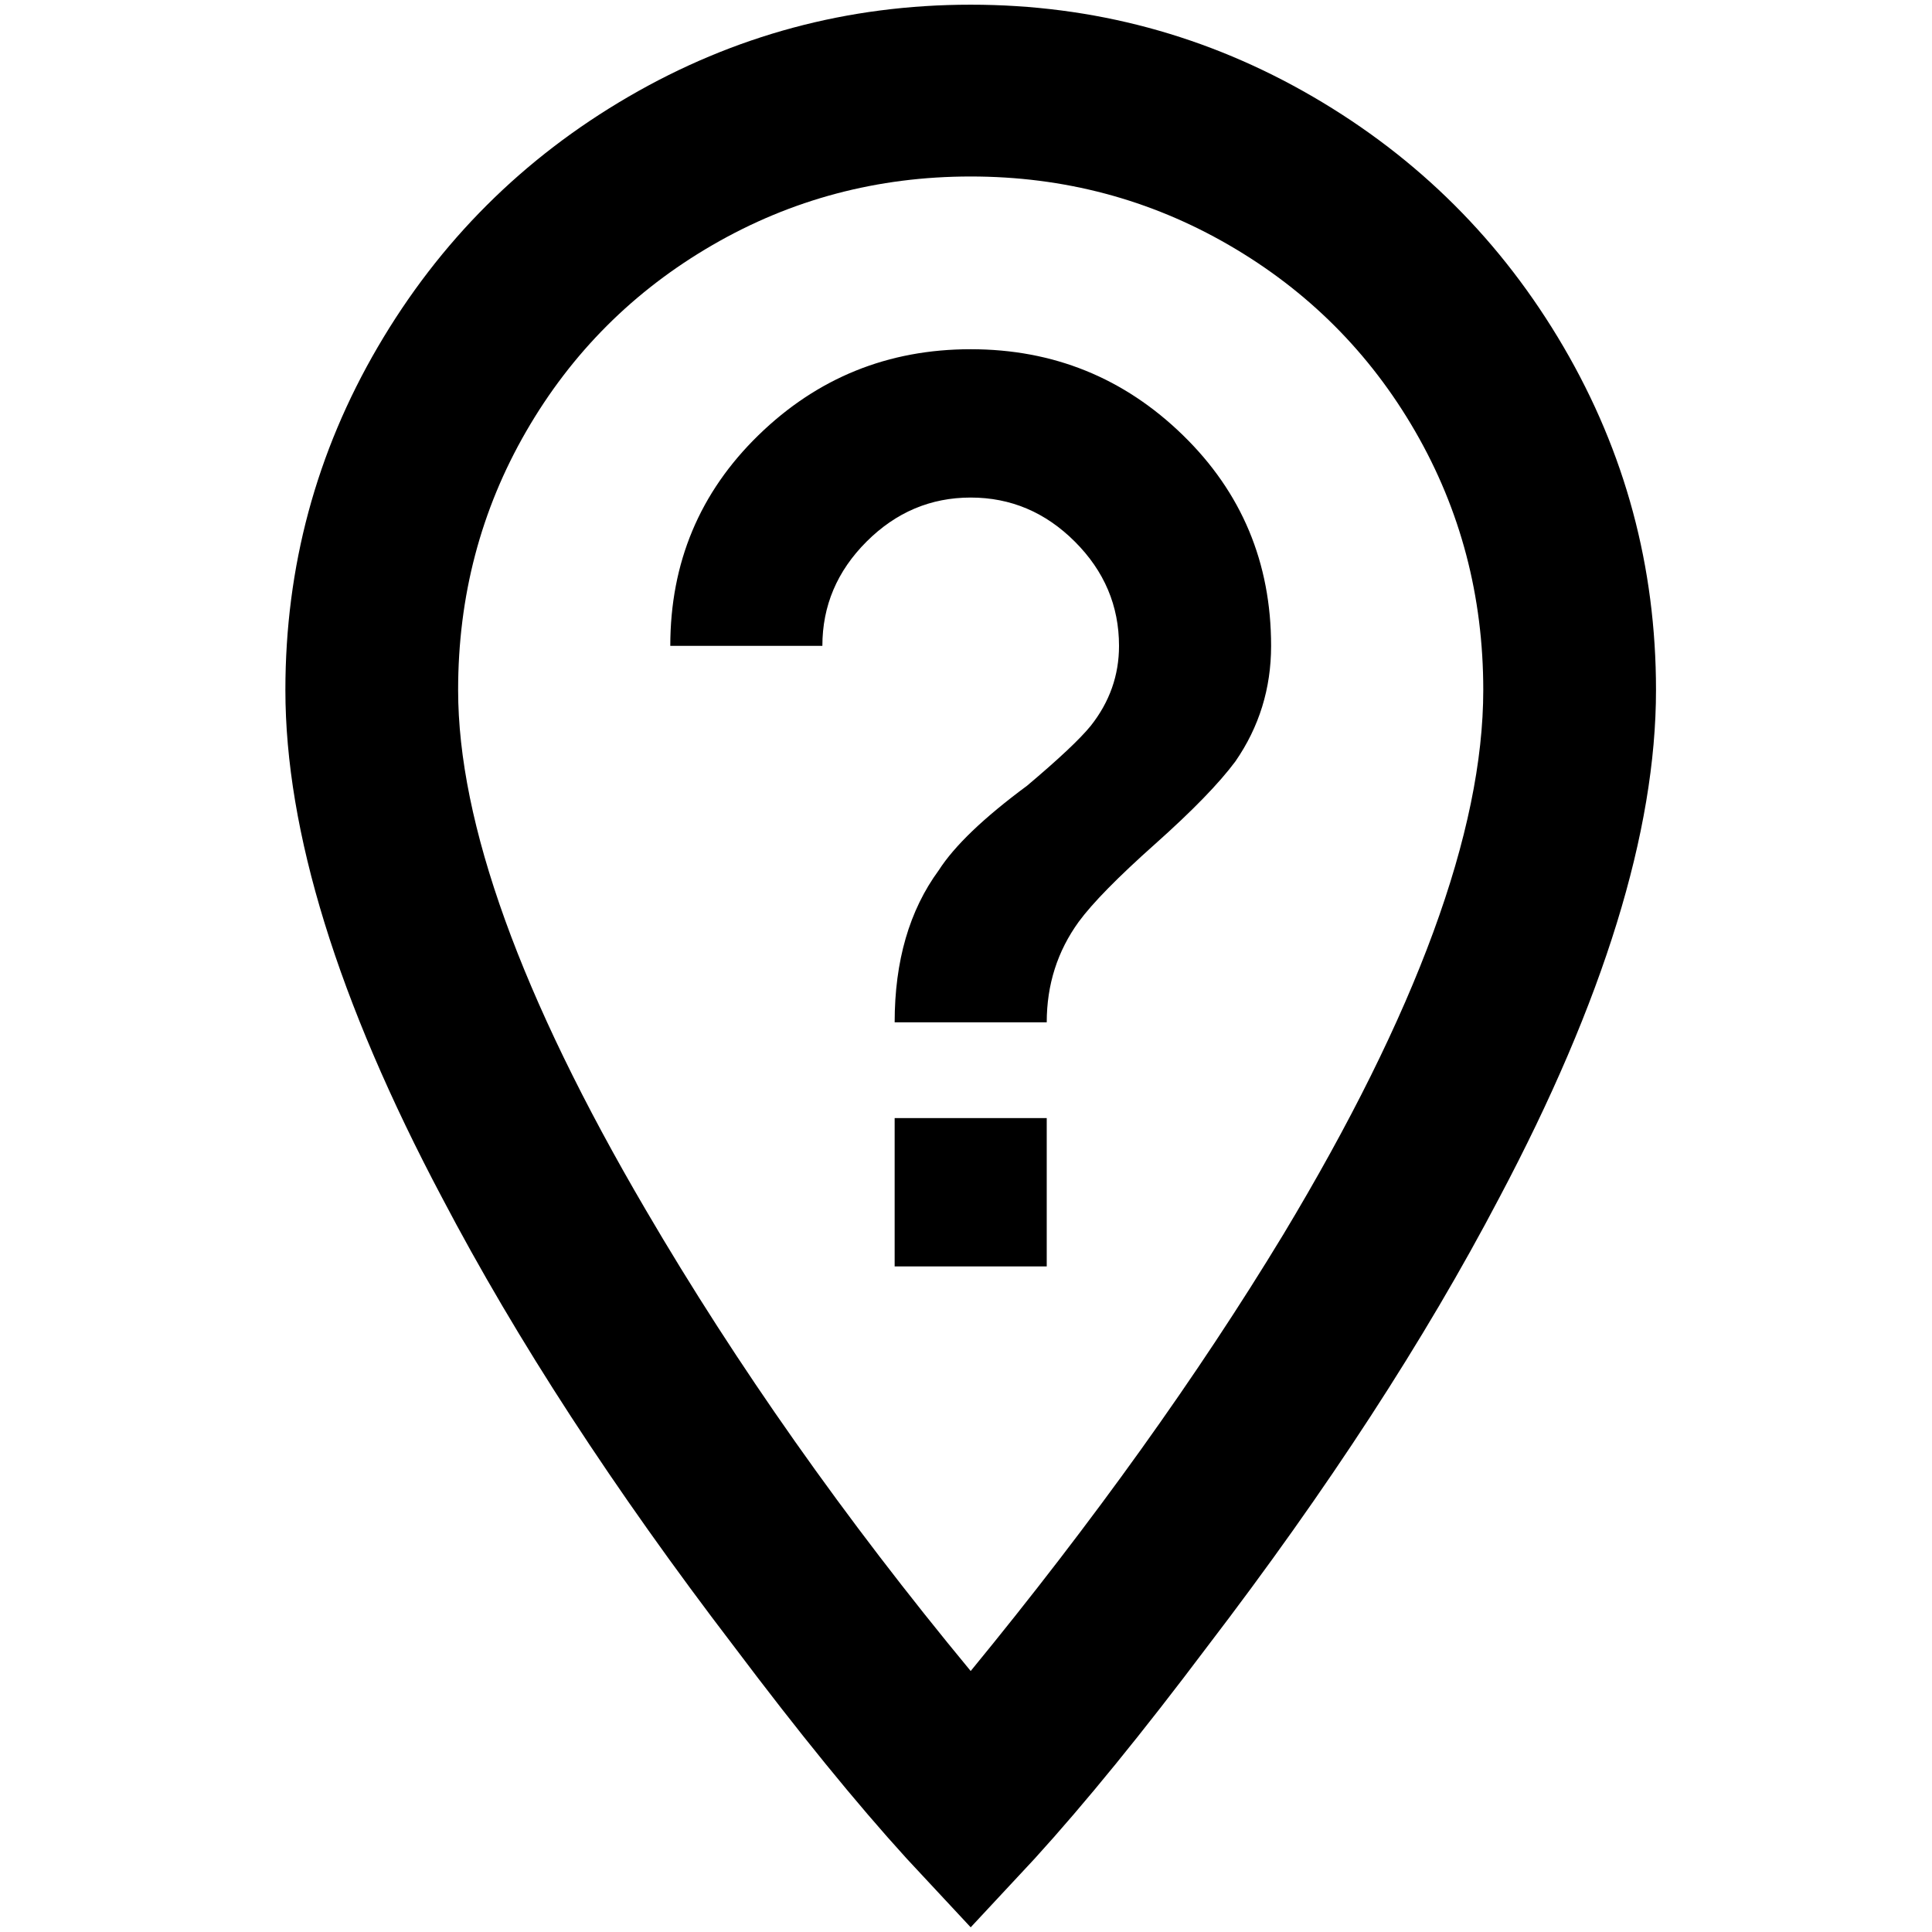 <?xml version="1.0" standalone="no"?>
<!DOCTYPE svg PUBLIC "-//W3C//DTD SVG 1.1//EN" "http://www.w3.org/Graphics/SVG/1.1/DTD/svg11.dtd" >
<svg xmlns="http://www.w3.org/2000/svg" xmlns:xlink="http://www.w3.org/1999/xlink" version="1.1" width="2048" height="2048" viewBox="-10 0 2058 2048">
   <path fill="currentColor"
d="M1024 0q-196 0 -364.5 98t-267 266.5t-98.5 365.5q0 226 167 541q119 227 311 478q103 137 184 226l68 73l68 -73q81 -89 184 -226q192 -251 311 -478q167 -315 167 -541q0 -197 -98.5 -365.5t-267 -266.5t-364.5 -98zM1024 1775q-201 -243 -346 -491
q-200 -341 -200 -554q0 -150 72.5 -275.5t198.5 -198.5t275 -73t275 73t198.5 198.5t72.5 275.5q0 226 -213 580q-137 226 -333 465zM943 1186h162v158h-162v-158zM1024 367q-132 0 -226 91.5t-94 224.5h162q0 -64 47 -111t111 -47t111 47t47 111q0 47 -30 85q-17 21 -68 64
q-69 51 -94 90q-47 64 -47 162h162q0 -60 34 -107q22 -30 81.5 -83t85.5 -88q38 -55 38 -123q0 -133 -94 -224.5t-226 -91.5z" />
</svg>
